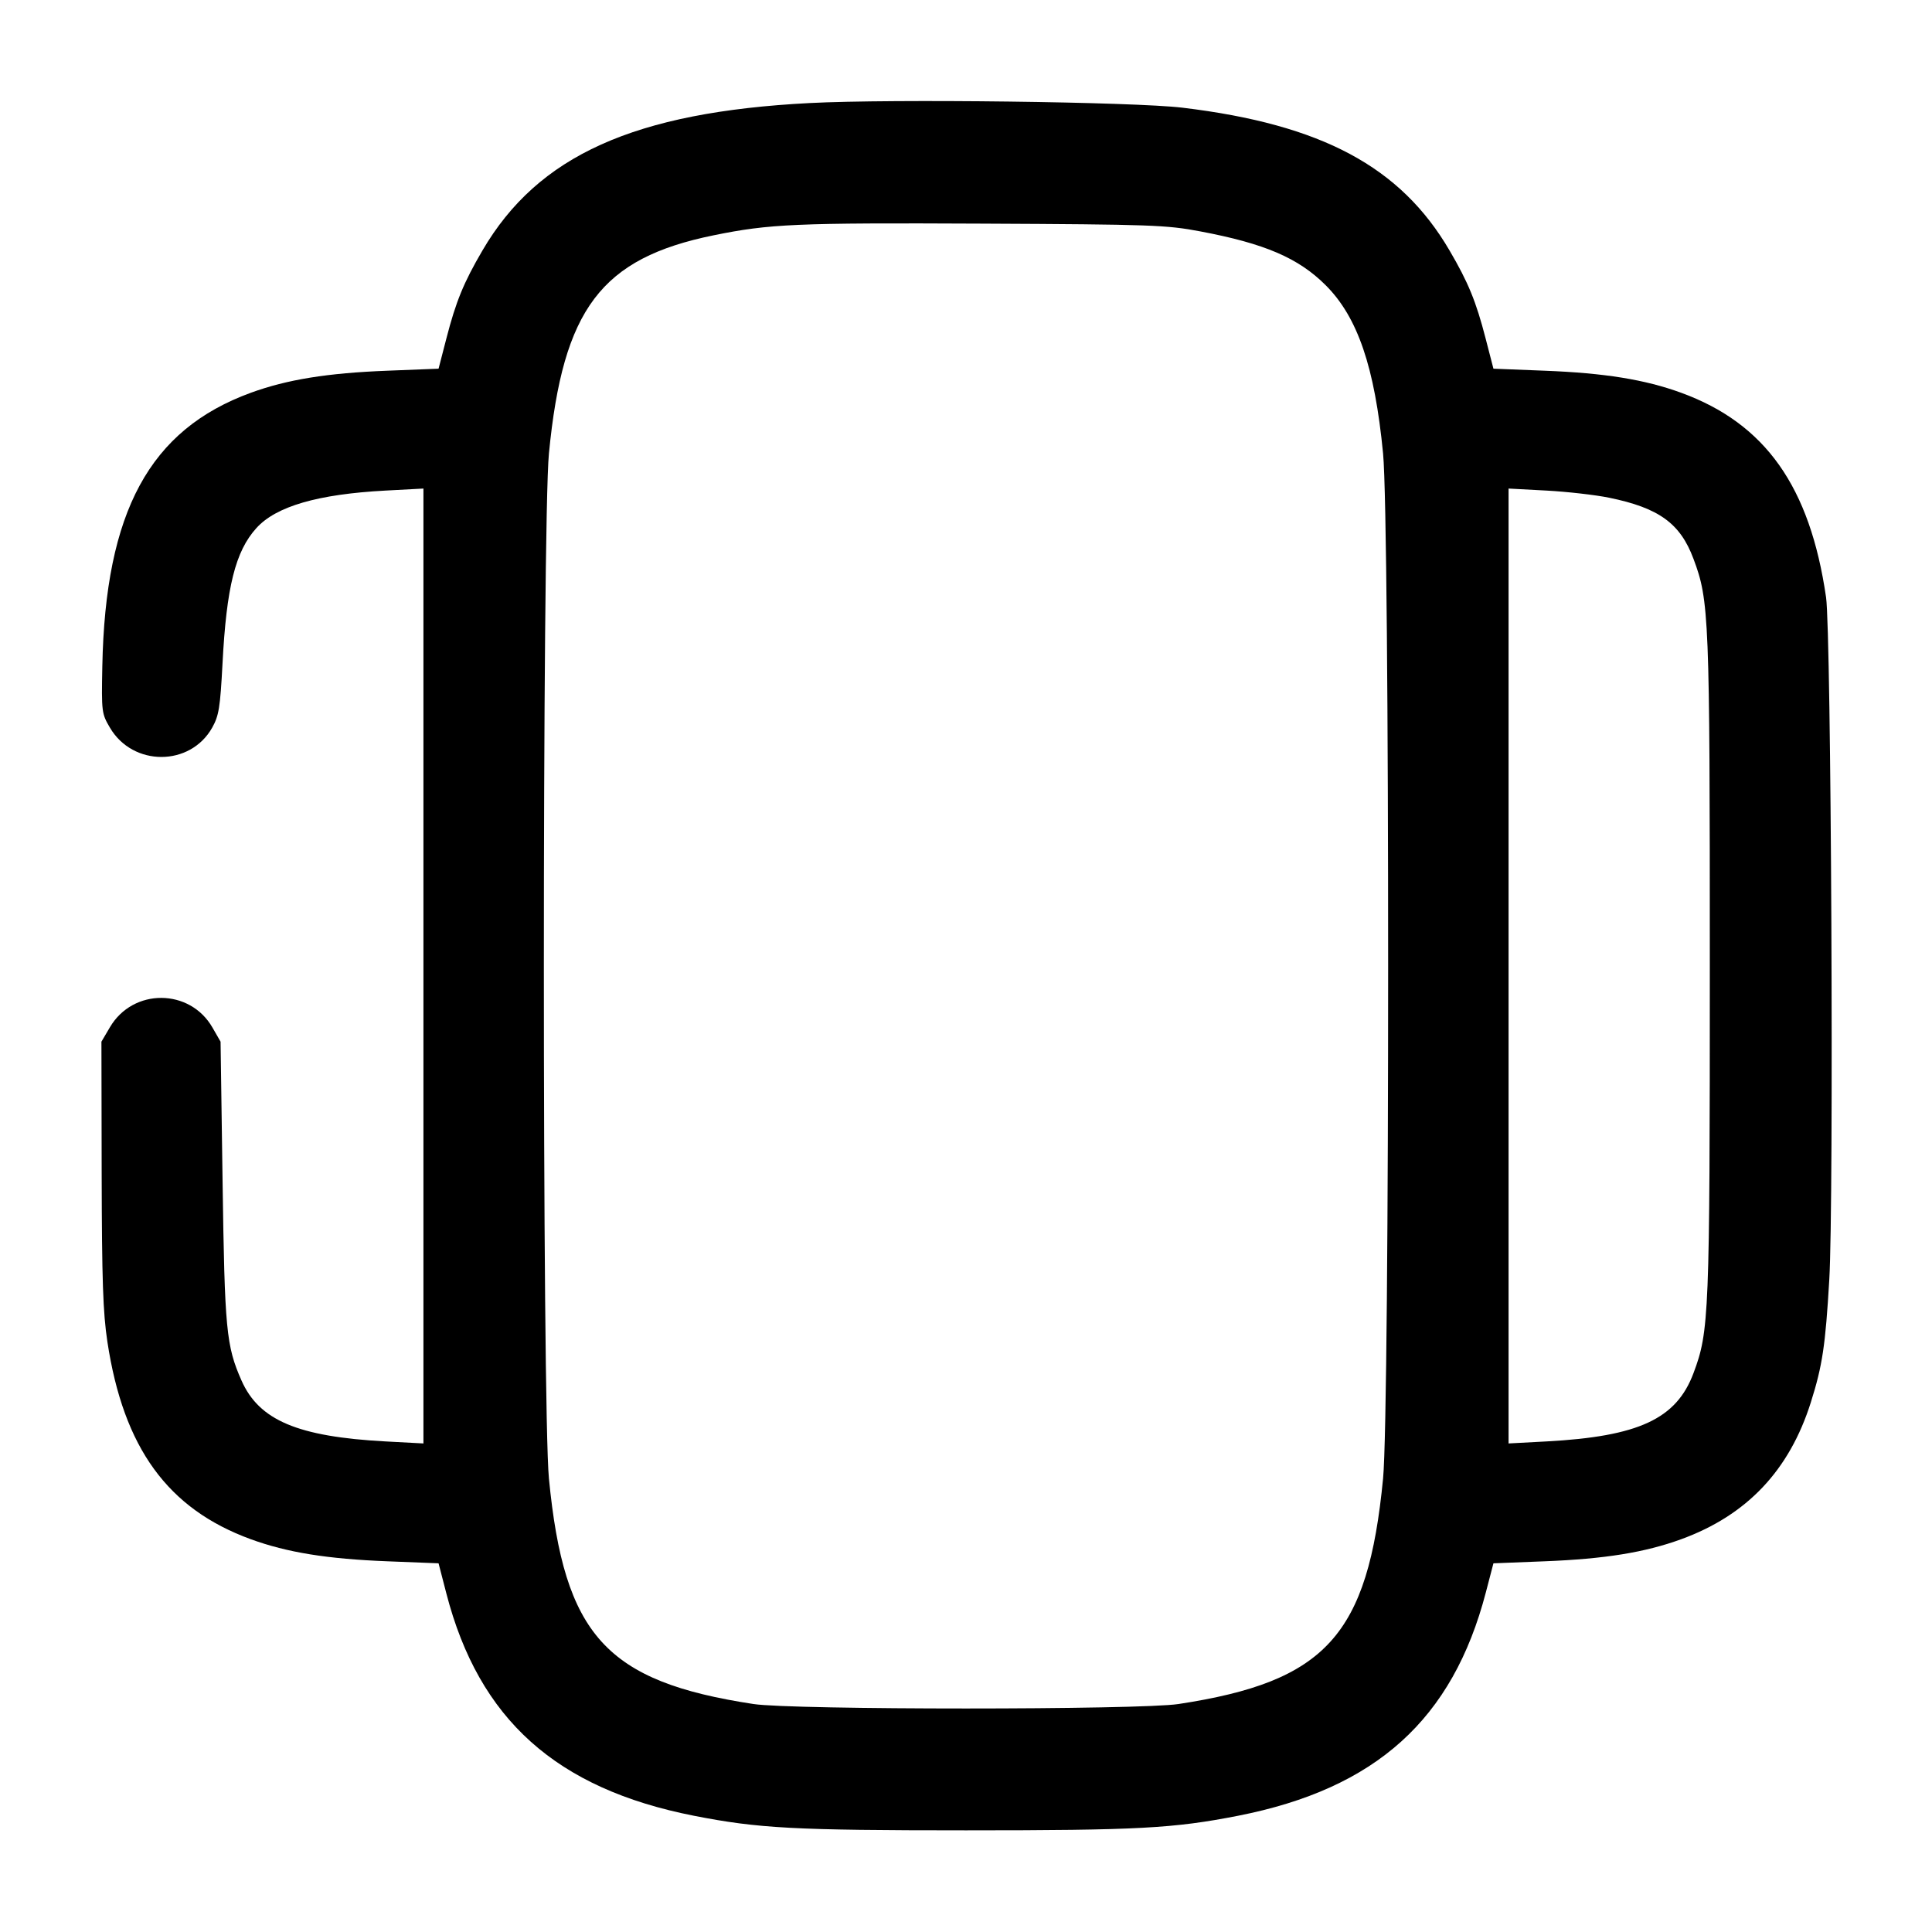 <svg width="24" height="24" viewBox="0 0 24 24" fill="none" xmlns="http://www.w3.org/2000/svg"><path d="M10.060 1.280 C 7.881 1.392,6.682 1.932,5.993 3.112 C 5.760 3.510,5.664 3.744,5.545 4.205 L 5.448 4.580 4.814 4.605 C 4.065 4.634,3.566 4.715,3.116 4.879 C 1.859 5.338,1.308 6.353,1.271 8.280 C 1.260 8.845,1.263 8.865,1.366 9.040 C 1.651 9.525,2.363 9.524,2.636 9.039 C 2.719 8.890,2.735 8.793,2.764 8.245 C 2.813 7.292,2.924 6.848,3.185 6.560 C 3.429 6.290,3.947 6.139,4.790 6.094 L 5.260 6.069 5.260 12.000 L 5.260 17.931 4.790 17.906 C 3.698 17.847,3.219 17.644,3.000 17.149 C 2.810 16.719,2.791 16.520,2.765 14.680 L 2.740 12.940 2.640 12.766 C 2.360 12.276,1.653 12.272,1.366 12.760 L 1.260 12.940 1.263 14.580 C 1.266 15.908,1.279 16.305,1.334 16.668 C 1.534 17.988,2.084 18.744,3.116 19.121 C 3.566 19.285,4.065 19.366,4.814 19.395 L 5.448 19.420 5.545 19.795 C 5.950 21.358,6.909 22.219,8.620 22.556 C 9.422 22.713,9.860 22.737,12.000 22.737 C 14.140 22.737,14.578 22.713,15.380 22.556 C 17.093 22.219,18.046 21.359,18.458 19.780 L 18.552 19.420 19.186 19.395 C 19.935 19.366,20.434 19.285,20.884 19.121 C 21.701 18.823,22.228 18.266,22.495 17.420 C 22.639 16.964,22.676 16.715,22.724 15.897 C 22.782 14.914,22.748 7.864,22.684 7.420 C 22.484 6.044,21.930 5.261,20.884 4.879 C 20.434 4.715,19.935 4.634,19.186 4.605 L 18.552 4.580 18.455 4.205 C 18.336 3.744,18.240 3.510,18.007 3.112 C 17.399 2.071,16.418 1.546,14.691 1.338 C 14.087 1.265,11.077 1.227,10.060 1.280 M14.908 2.874 C 15.711 3.025,16.130 3.205,16.469 3.544 C 16.866 3.941,17.077 4.560,17.181 5.633 C 17.265 6.497,17.265 17.503,17.181 18.367 C 16.992 20.316,16.472 20.889,14.640 21.168 C 14.158 21.242,9.842 21.242,9.360 21.168 C 7.528 20.889,7.008 20.316,6.819 18.367 C 6.735 17.503,6.735 6.497,6.819 5.633 C 6.993 3.836,7.467 3.208,8.865 2.923 C 9.562 2.781,9.882 2.767,12.200 2.778 C 14.305 2.788,14.491 2.795,14.908 2.874 M19.990 6.183 C 20.609 6.310,20.873 6.502,21.037 6.942 C 21.232 7.462,21.240 7.651,21.240 12.000 C 21.240 16.349,21.232 16.538,21.037 17.058 C 20.824 17.627,20.356 17.844,19.210 17.906 L 18.740 17.931 18.740 12.000 L 18.740 6.069 19.210 6.094 C 19.469 6.108,19.820 6.148,19.990 6.183 " stroke="none" fill-rule="evenodd" fill="black"></path></svg>